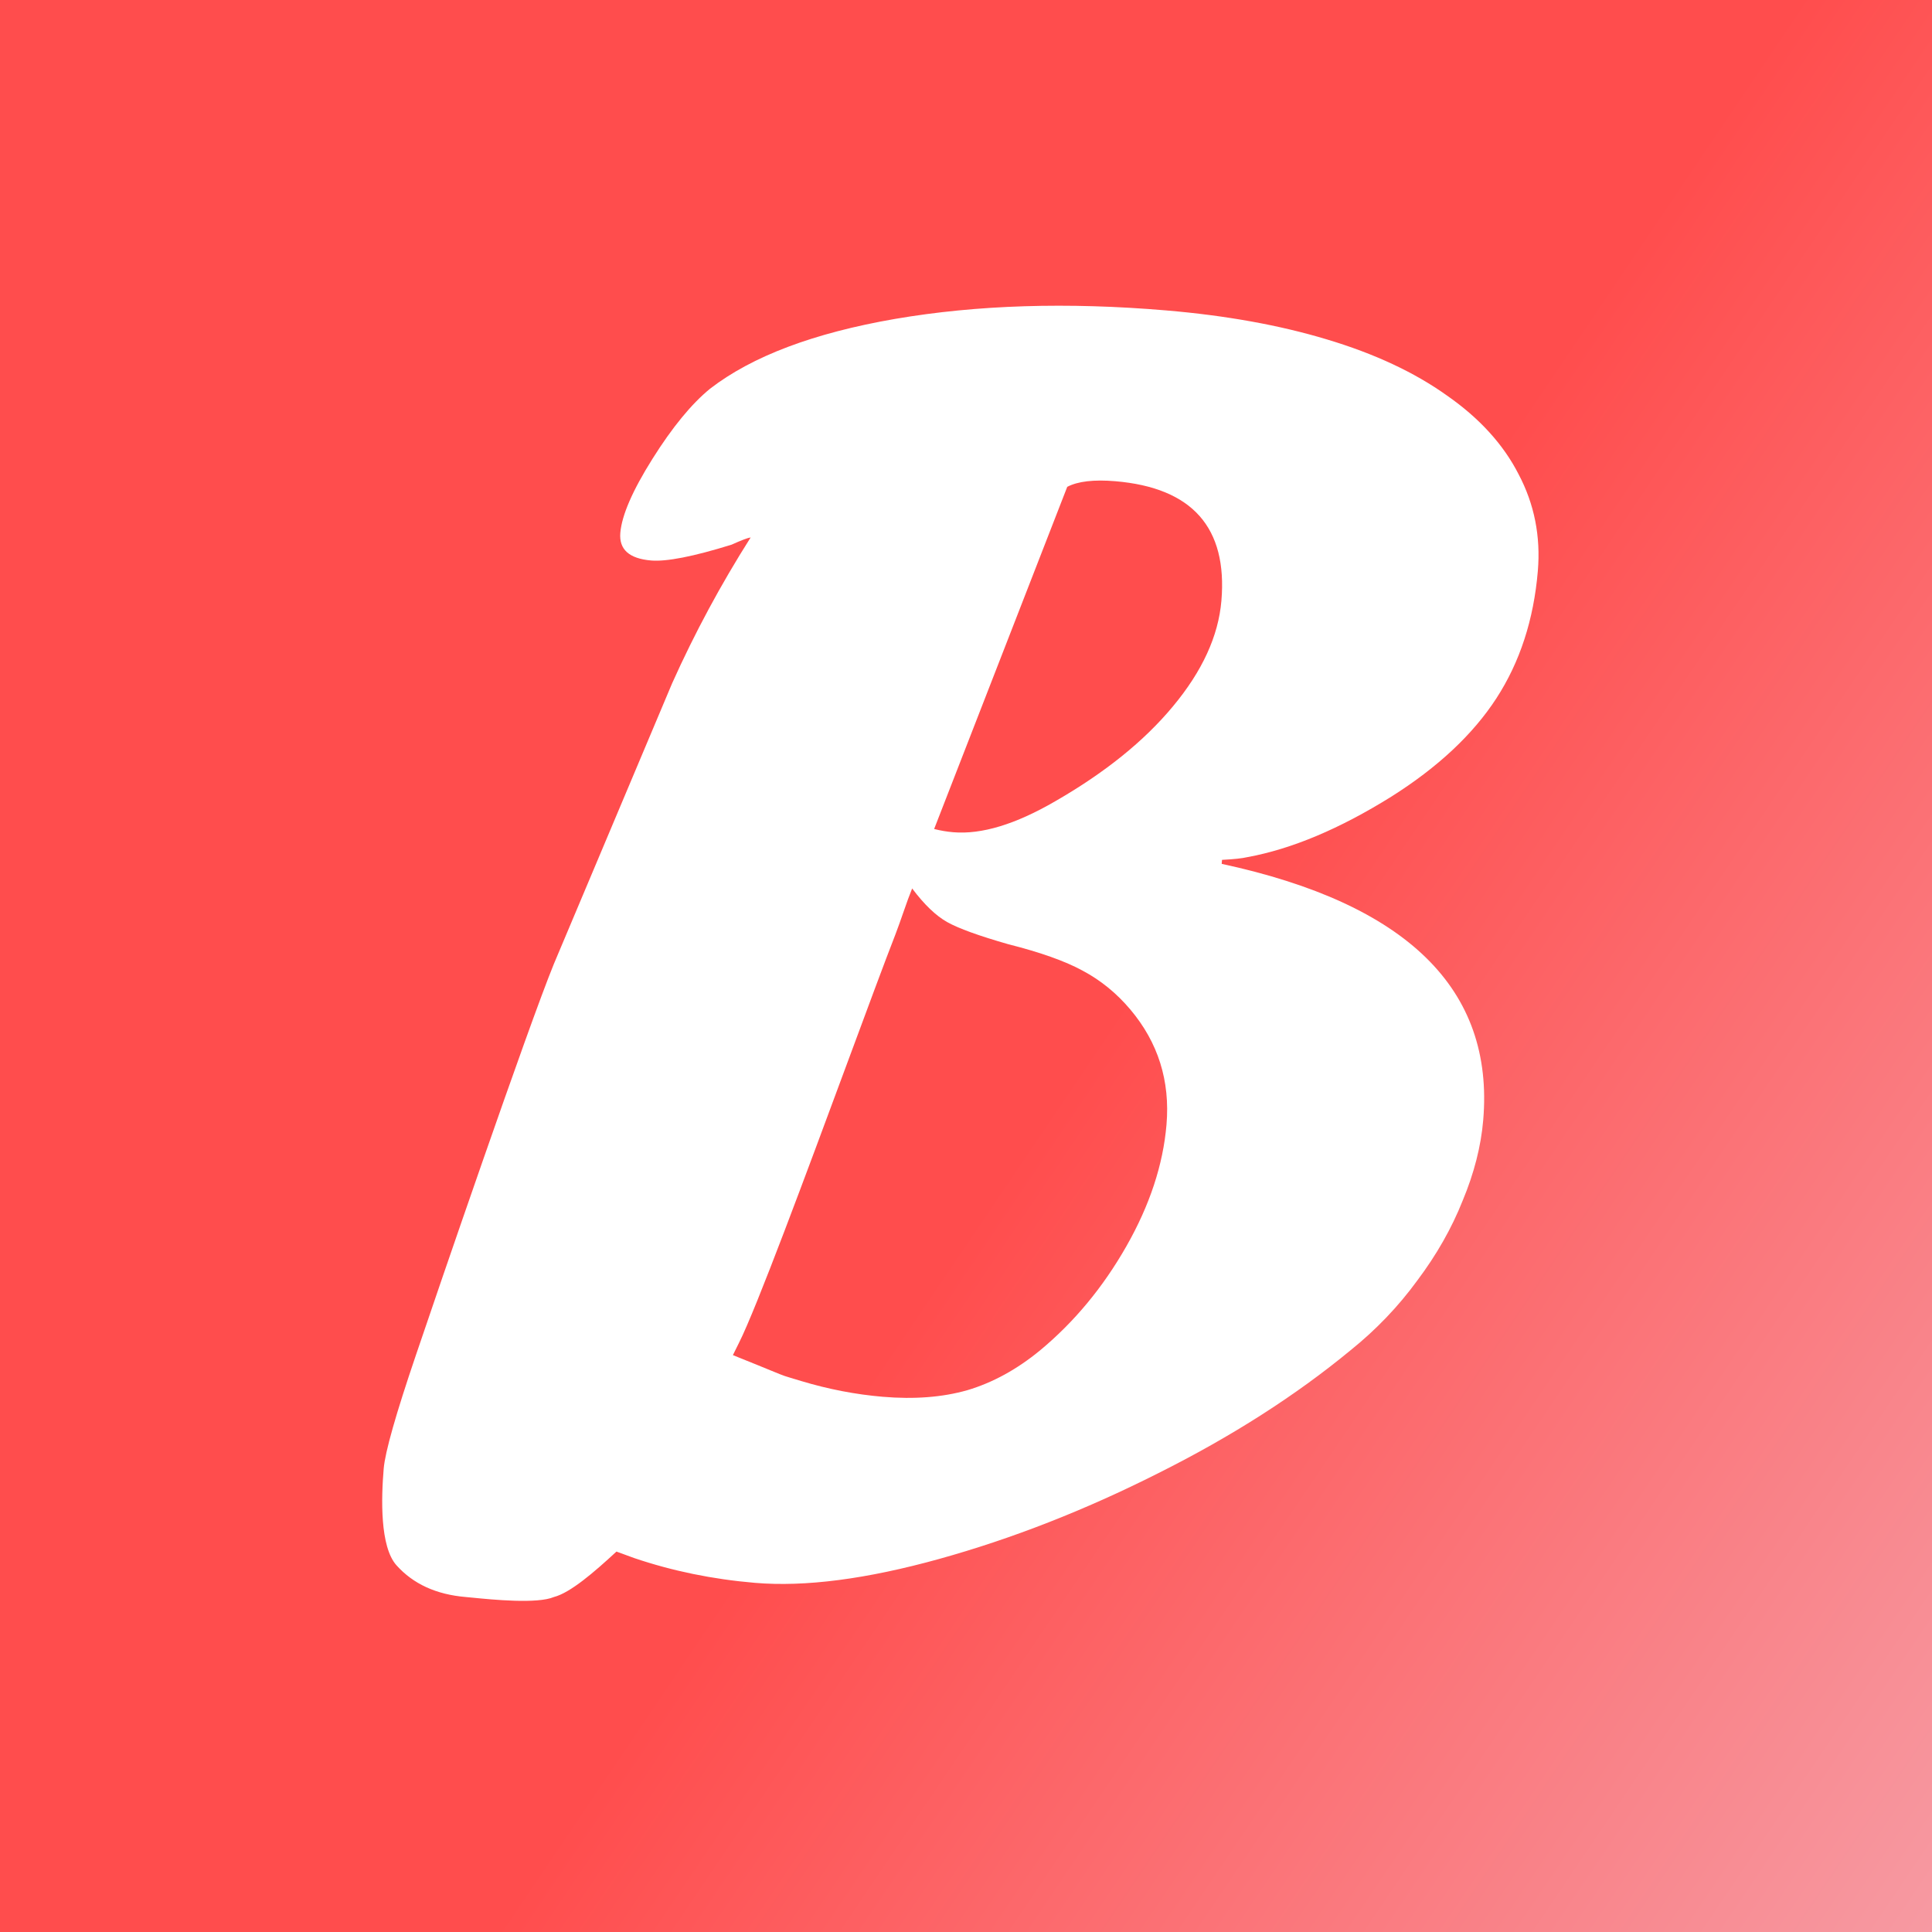 <svg width="1024" height="1024" viewBox="0 0 1024 1024" fill="none" xmlns="http://www.w3.org/2000/svg">
<g clip-path="url(#clip0_19_9)">
<path fill-rule="evenodd" clip-rule="evenodd" d="M1024 0H0V1024H1024V0ZM495.114 439.384L565.664 258.028C571.331 255.087 579.826 254.096 591.151 255.056C631.918 258.513 650.657 279.633 647.369 318.419C645.785 337.104 637.217 355.767 621.665 374.408C606.42 392.79 585.608 409.56 559.231 424.718C538.238 436.91 520.239 442.37 505.234 441.098C501.837 440.81 498.464 440.239 495.114 439.384ZM479.019 482.93C480.536 478.496 482.016 474.487 483.46 470.902C489.866 479.429 496.063 485.372 502.051 488.732C508.04 492.091 518.829 495.999 534.419 500.457C551.448 504.753 564.596 509.431 573.861 514.494C583.41 519.581 591.812 526.423 599.067 535.022C613.836 552.527 620.236 572.887 618.268 596.102C616.468 617.335 609.37 638.832 596.975 660.592C584.581 682.352 569.335 700.735 551.24 715.739C538.98 725.82 526.122 732.856 512.667 736.848C499.52 740.581 484.594 741.739 467.891 740.323C453.453 739.099 439.005 736.306 424.547 731.944C419.455 730.386 417.665 729.903 415.913 729.305C412.791 728.238 409.796 726.802 388.45 718.243C389.325 716.478 390.382 714.344 391.65 711.783C400.865 693.578 427.438 621.816 449.06 563.425C459.585 535.003 468.936 509.749 474.542 495.381C476.01 491.514 477.503 487.363 479.019 482.93ZM356.239 362.171L293.593 510.836C279.931 544.18 231.11 686.625 220.447 718.227C209.808 749.546 204.117 769.594 203.373 778.37C202.053 793.941 201.3 819.78 210.157 829.655C219.015 839.531 231.229 845.128 246.8 846.448C247.707 846.525 248.95 846.648 250.449 846.797C261.11 847.851 284.773 850.192 293.593 846.448C302.299 844.173 314.688 833.509 326.738 822.366L336.179 825.82C356.414 832.668 377.714 837.04 400.079 838.936C426.691 841.192 459.27 836.968 497.816 826.264C536.362 815.56 574.997 800.443 613.721 780.915C652.728 761.411 686.793 739.634 715.92 715.585C729.385 704.751 741.118 692.486 751.118 678.792C761.401 665.122 769.444 650.976 775.246 636.356C781.33 621.759 784.961 607.525 786.137 593.653C792.017 524.292 745.813 479.029 647.523 457.865L647.703 455.742C654.004 455.421 658.464 454.944 661.084 454.31C684.543 450.026 709.969 439.35 737.364 422.283C762.067 406.699 780.649 389.312 793.111 370.124C805.573 350.935 812.896 328.46 815.08 302.697C816.64 284.295 813.243 267.184 804.89 251.363C796.819 235.567 784.169 221.663 766.938 209.652C749.731 197.358 728.476 187.429 703.169 179.866C678.146 172.327 649.78 167.214 618.072 164.526C565.698 160.086 517.81 161.586 474.408 169.027C431.289 176.492 398.592 188.833 376.318 206.049C366.514 214.057 356.339 226.453 345.791 243.238C335.244 260.022 329.574 273.086 328.782 282.428C328.038 291.204 333.47 296.085 345.077 297.069C353.287 297.765 367.495 294.977 387.702 288.706C393.038 286.307 396.425 285.026 397.865 284.863C382.068 309.757 368.192 335.526 356.239 362.171Z" fill="url(#paint0_linear_19_9)"/>
</g>
<defs>
<linearGradient id="paint0_linear_19_9" x1="-183.467" y1="84.385" x2="1314.13" y2="1096.06" gradientUnits="userSpaceOnUse">
<stop offset="0.495" stop-color="#FF4D4D"/>
<stop offset="1" stop-color="#F3BCC8"/>
</linearGradient>
<clipPath id="clip0_19_9">
<rect width="1024" height="1024" fill="white"/>
</clipPath>
</defs>
</svg>
